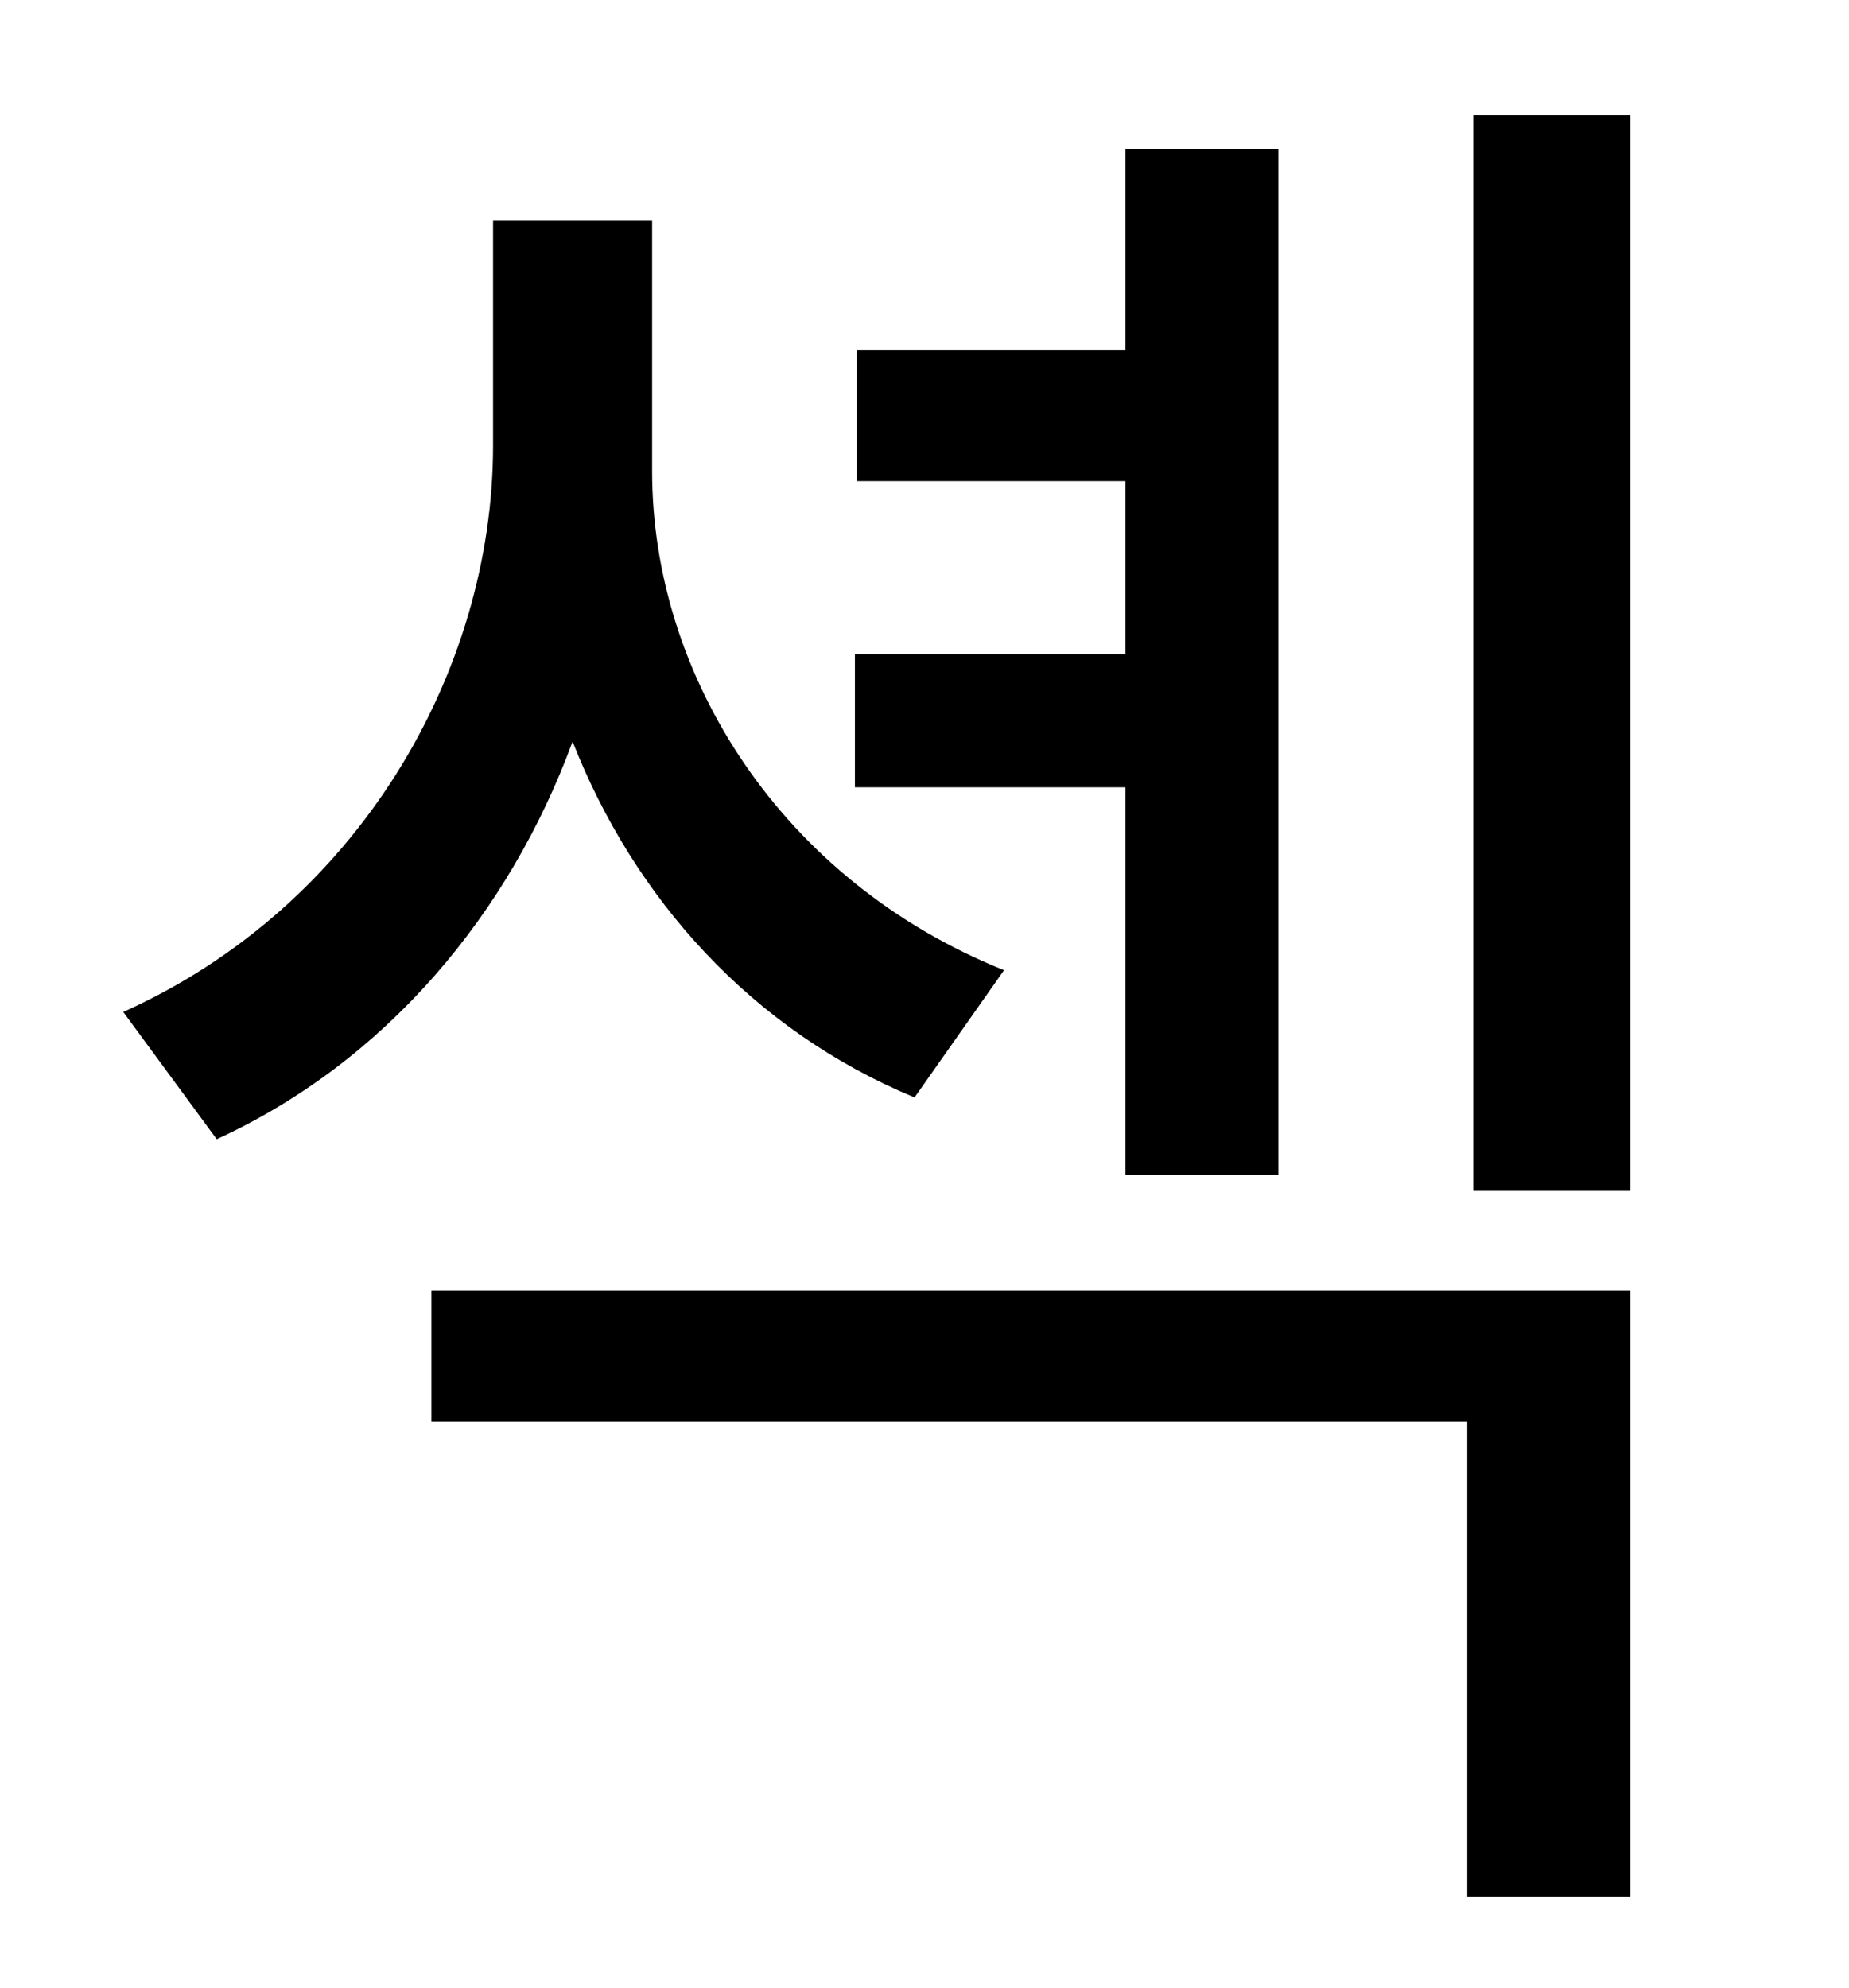 <?xml version="1.0" standalone="no"?>
<!DOCTYPE svg PUBLIC "-//W3C//DTD SVG 1.1//EN" "http://www.w3.org/Graphics/SVG/1.1/DTD/svg11.dtd" >
<svg xmlns="http://www.w3.org/2000/svg" xmlns:xlink="http://www.w3.org/1999/xlink" version="1.1" viewBox="-10 0 930 1000">
   <path fill="currentColor"
d="M556 591v-195h-136v-67h136v-87h-135v-66h135v-101h77v516h-77zM495 488l-45 64c-82 -34 -141 -100 -172 -179c-32 87 -94 161 -179 200l-47 -64c118 -53 186 -171 186 -285v-113h80v126c0 103 65 206 177 251zM207 715v-66h603v305h-82v-239h-521zM731 58h79v541h-79
v-541z" />
</svg>
